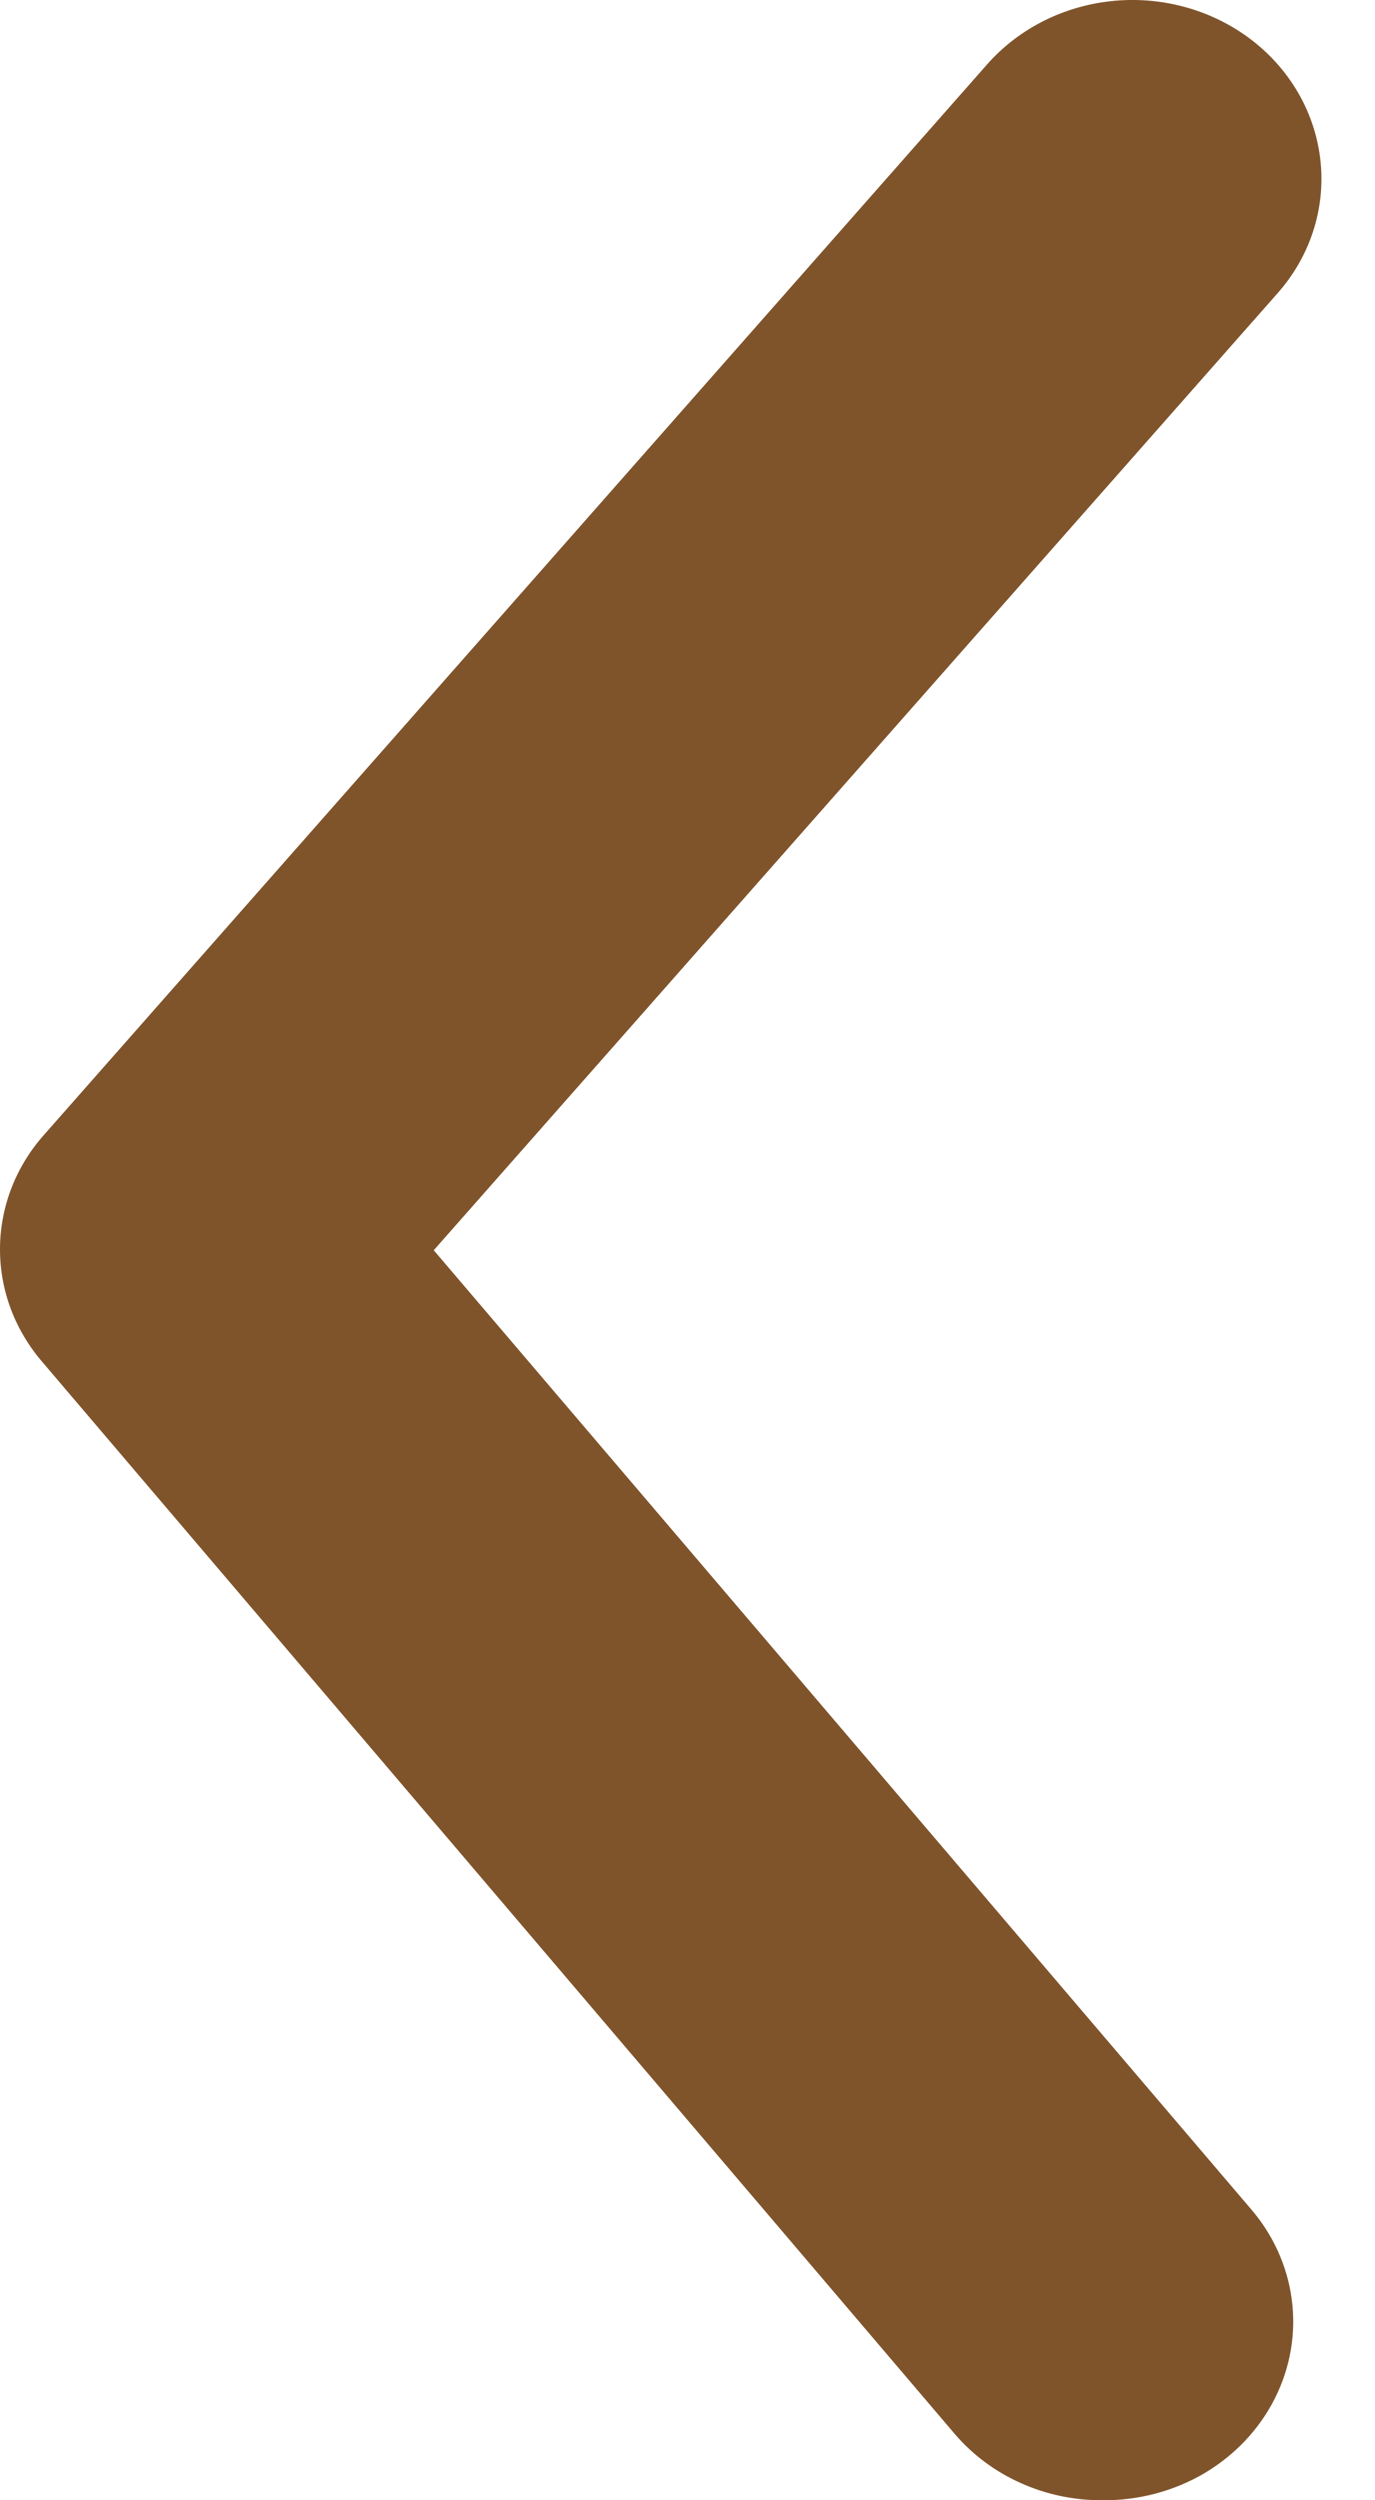 <svg width="11" height="20" viewBox="0 0 11 20" fill="none" xmlns="http://www.w3.org/2000/svg">
<path d="M8.818 20C8.592 20.001 8.369 19.954 8.165 19.862C7.961 19.771 7.782 19.637 7.639 19.471L0.344 10.901C0.121 10.645 0 10.325 0 9.994C0 9.663 0.121 9.342 0.344 9.087L7.896 0.516C8.153 0.224 8.521 0.041 8.92 0.006C9.32 -0.029 9.718 0.088 10.026 0.33C10.335 0.573 10.528 0.921 10.565 1.299C10.602 1.677 10.479 2.053 10.222 2.344L3.47 10.001L9.996 17.657C10.181 17.867 10.298 18.122 10.334 18.393C10.37 18.664 10.323 18.939 10.199 19.185C10.075 19.432 9.879 19.639 9.635 19.784C9.39 19.928 9.106 20.003 8.818 20Z" fill="#80542B"/>
</svg>
